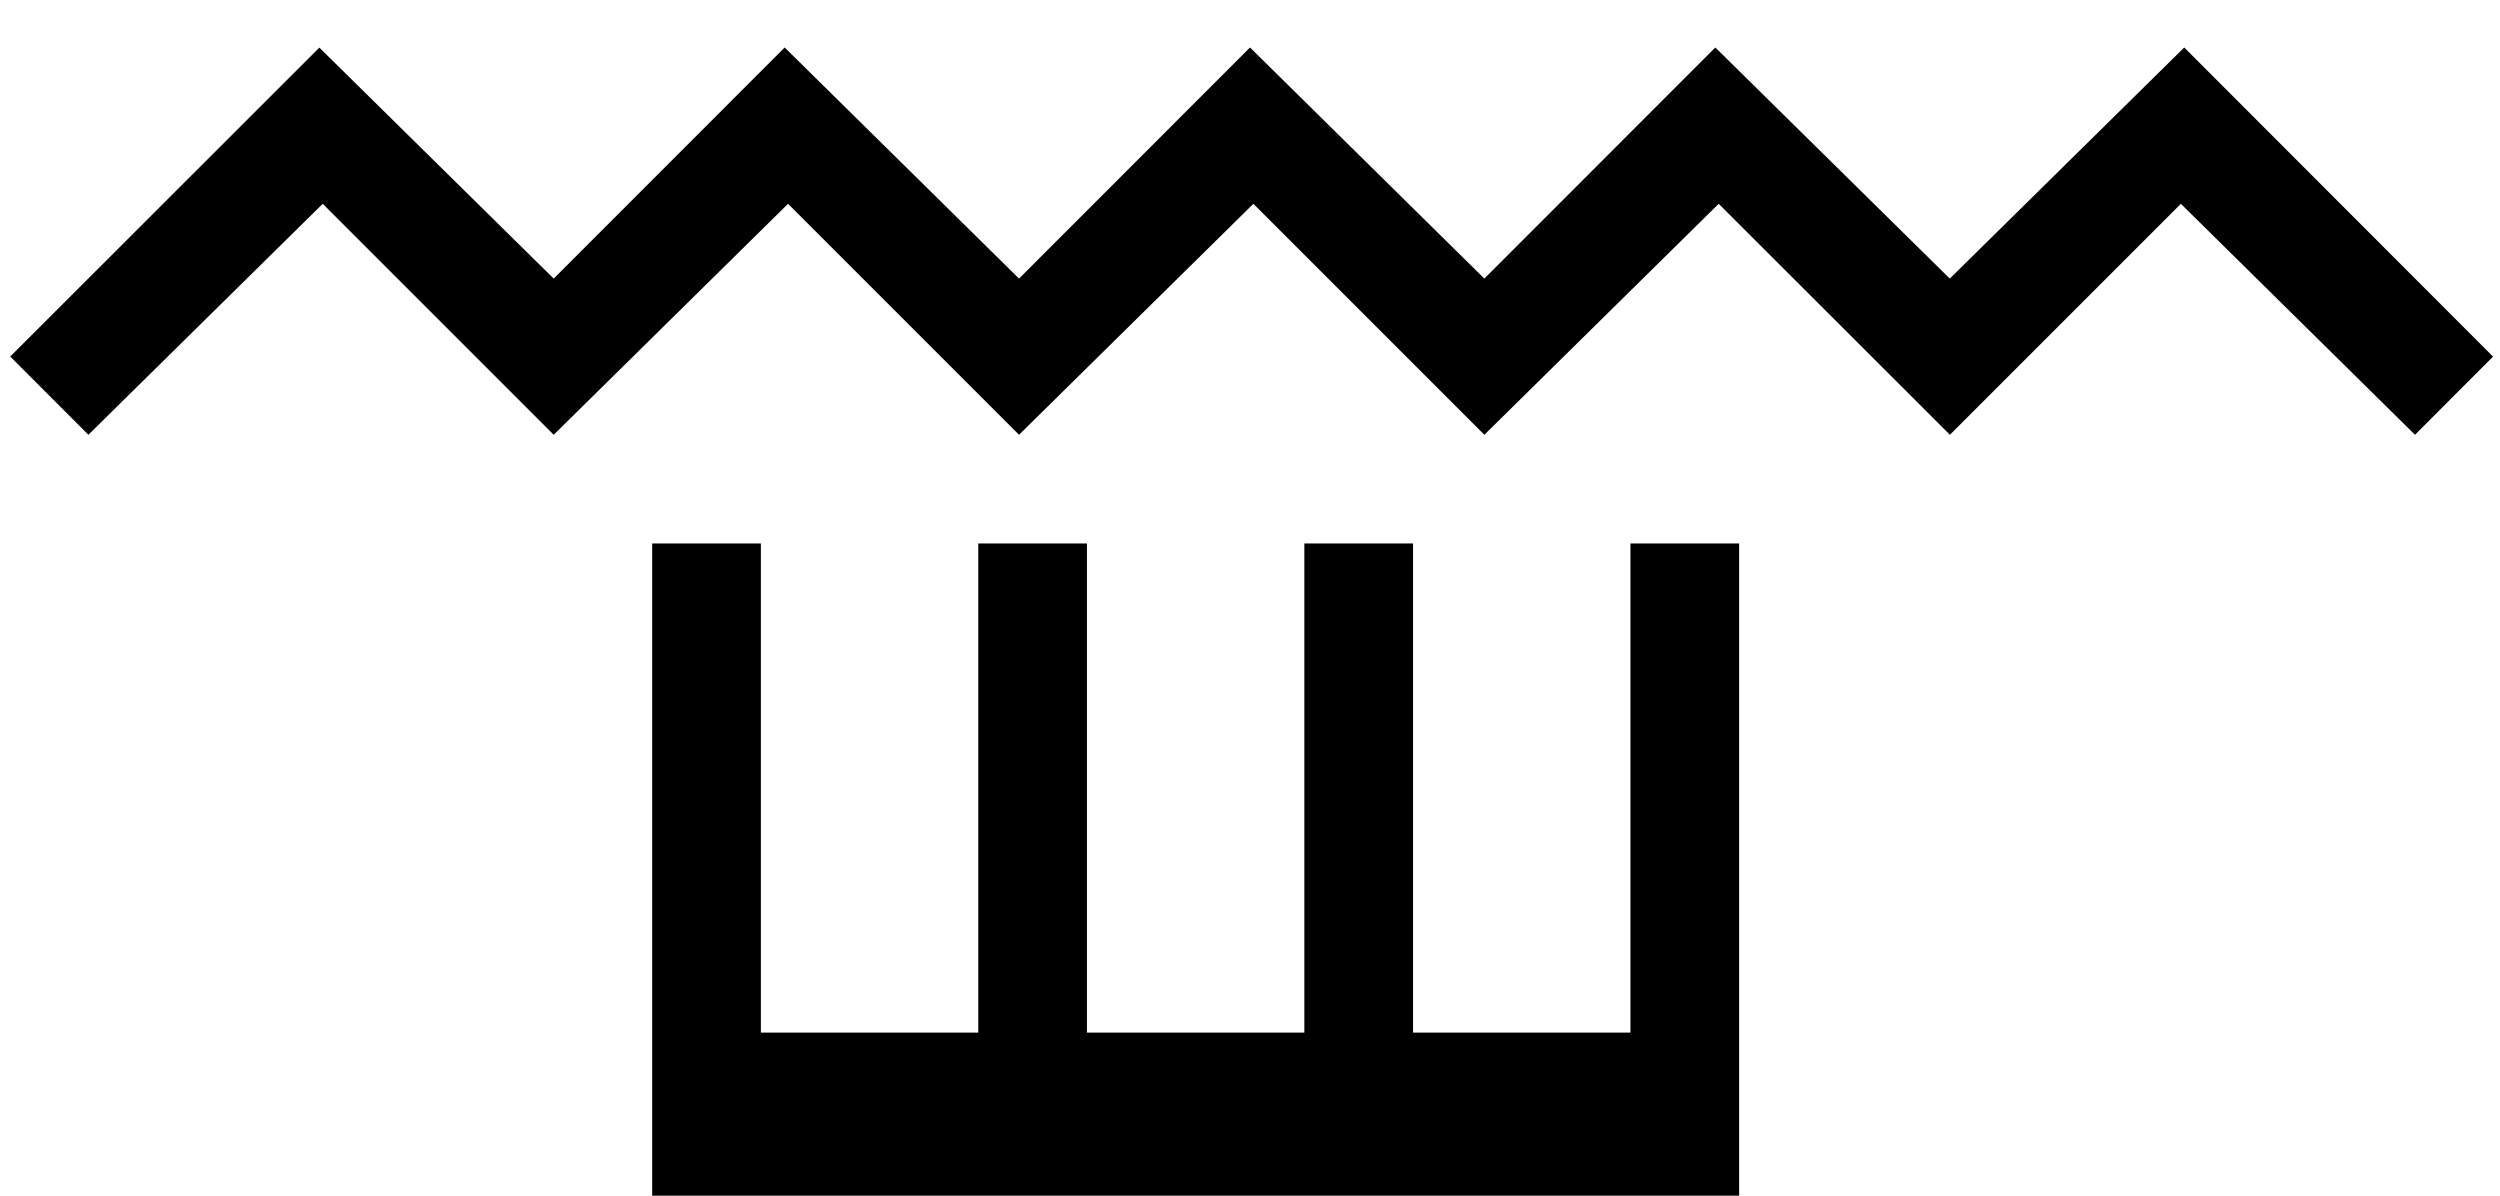 <svg xmlns="http://www.w3.org/2000/svg" version="1.0" width="23" height="11"><path d="M2.938.438L.094 3.28.813 4l2.156-2.125L5.094 4 7.25 1.875 9.375 4l2.156-2.125L13.656 4l2.156-2.125L17.939 4l2.125-2.125L22.218 4l.718-.719L20.095.437l-2.157 2.126L15.781.437l-2.125 2.126L11.5.437 9.375 2.563 7.219.437 5.094 2.563 2.937.437zM6 5v6h10V5h-1v4.5h-2V5h-1v4.5h-2V5H9v4.5H7V5H6z"/></svg>